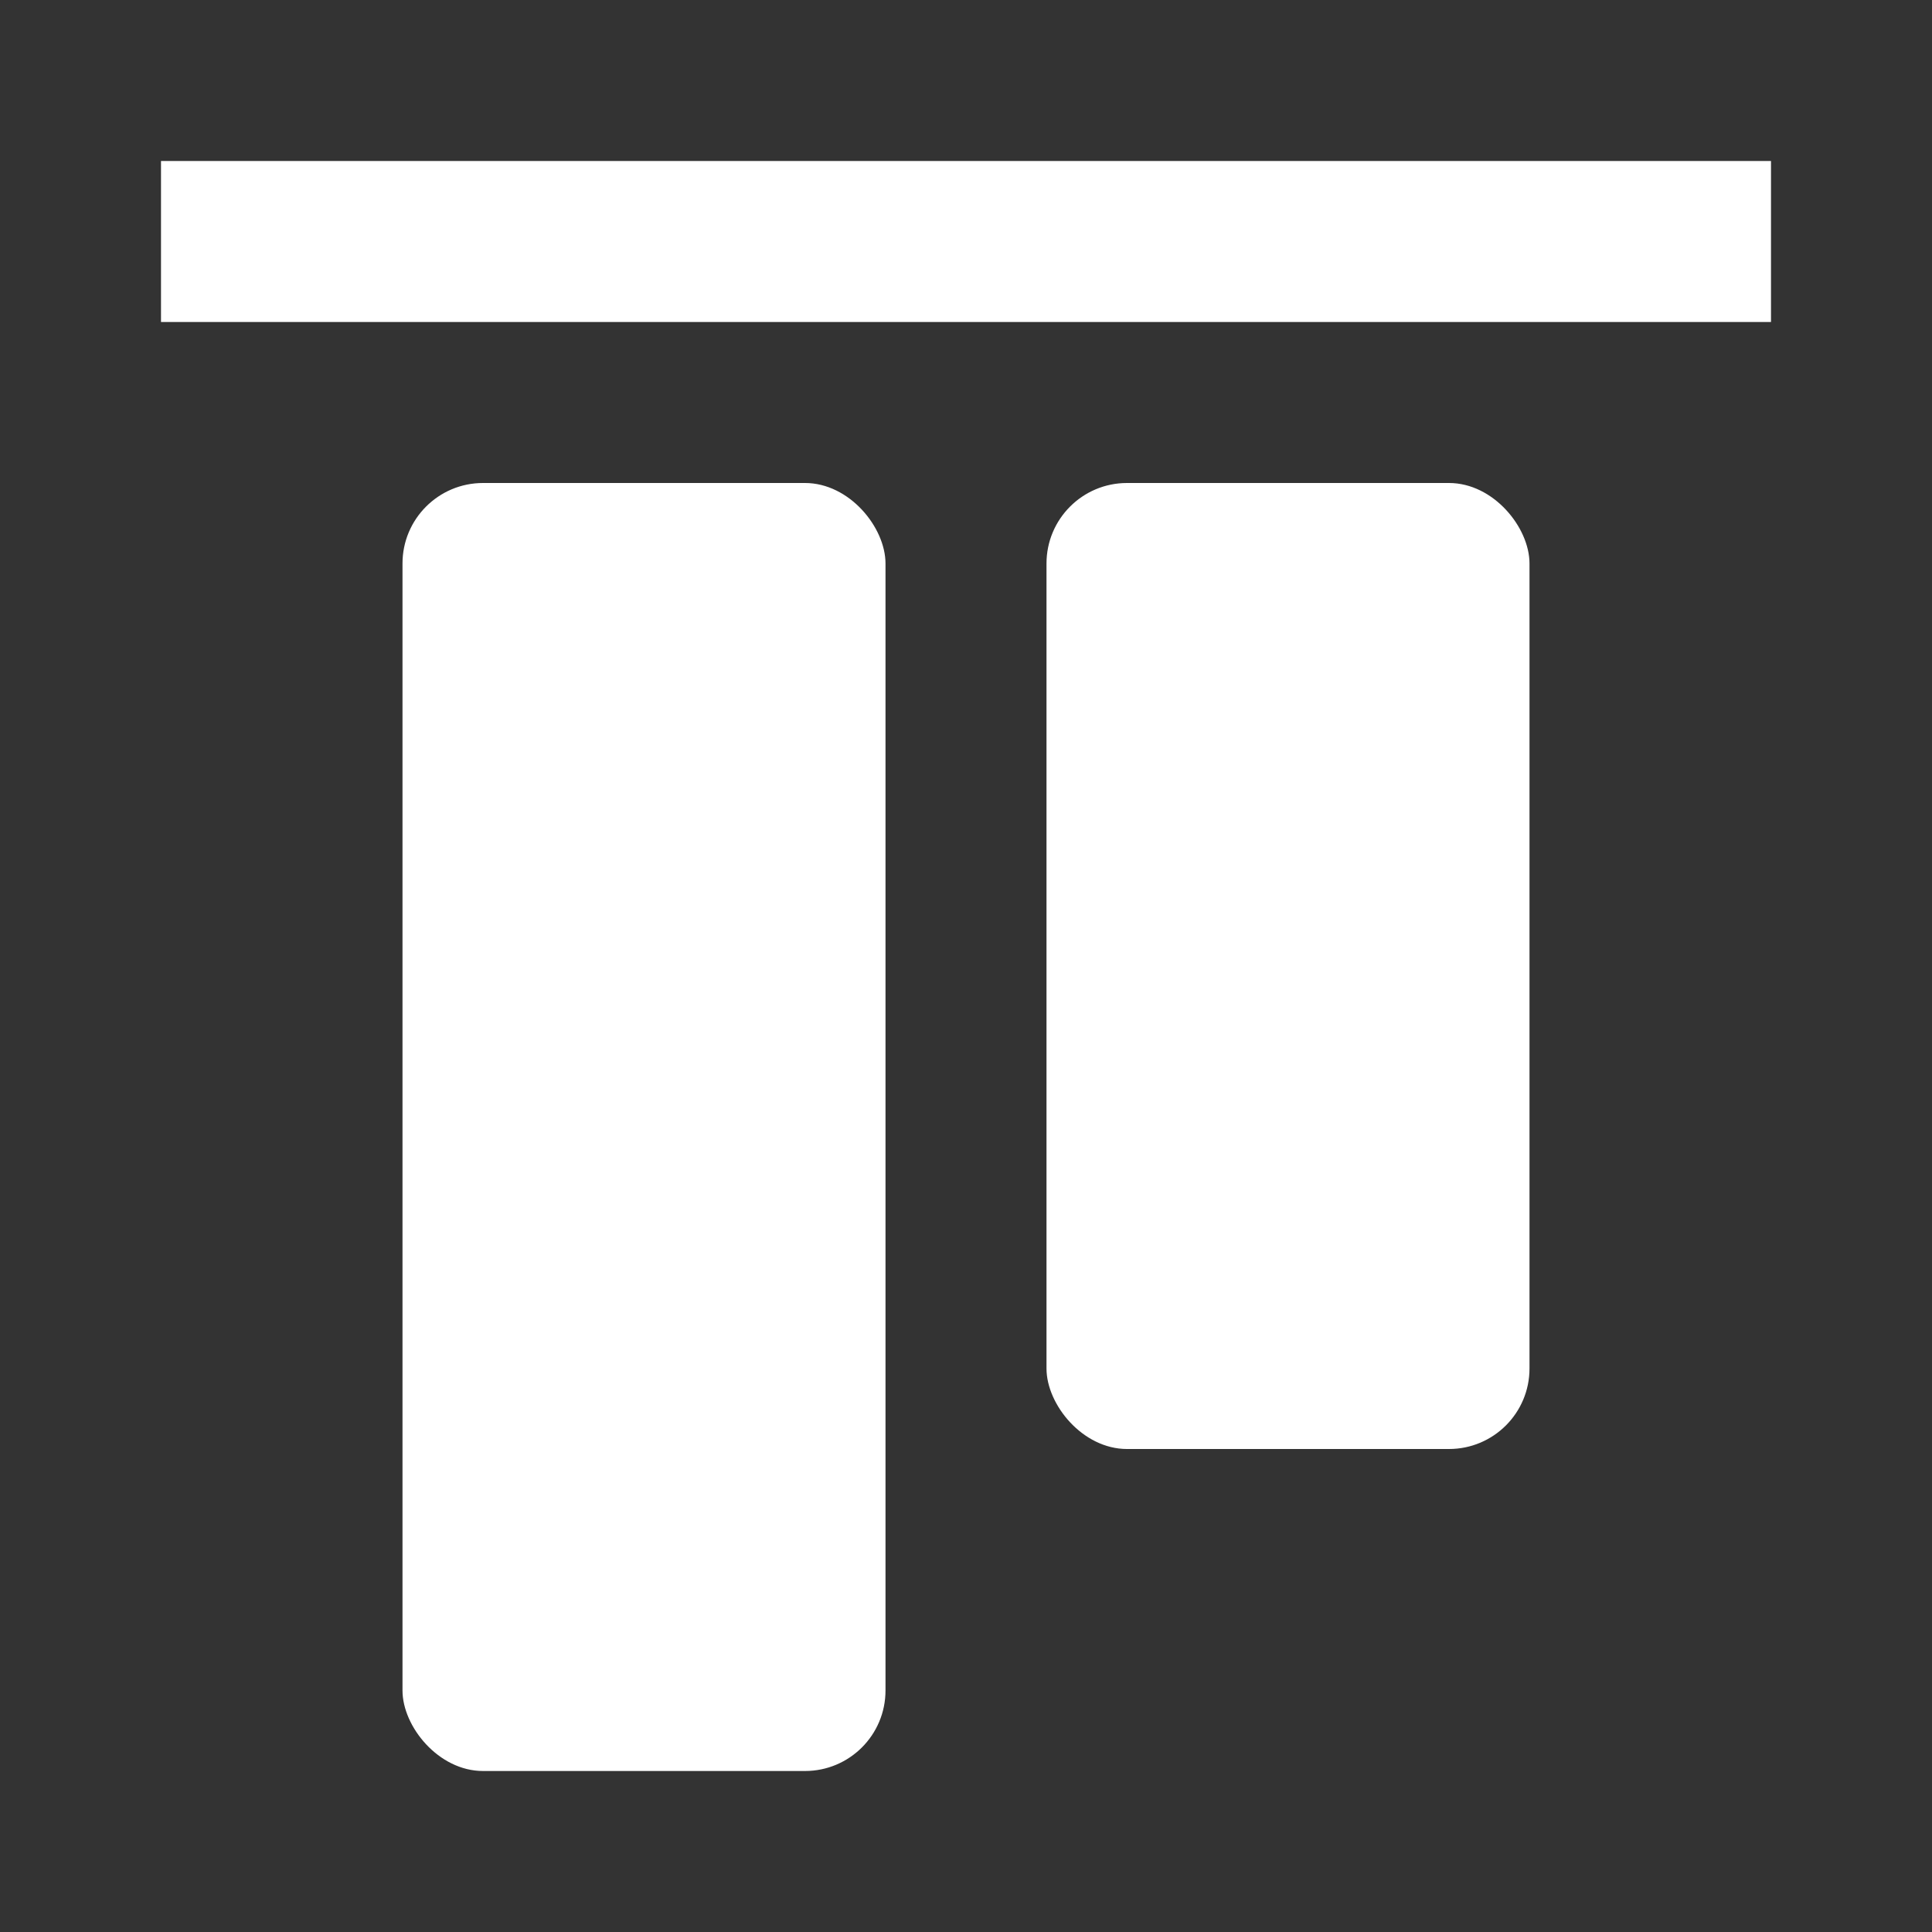 <svg xmlns="http://www.w3.org/2000/svg" width="24" height="24" viewBox="0 0 24 24" style="fill:#fff;transform: ;msFilter:;"><rect x="0" y="0" width="24" height="24" fill="#333333" stroke="none"/><path d="M2 2h20v2H2z"></path><rect x="5" y="6" width="6" height="16" rx="1"></rect><rect x="13" y="6" width="6" height="12" rx="1"></rect></svg>